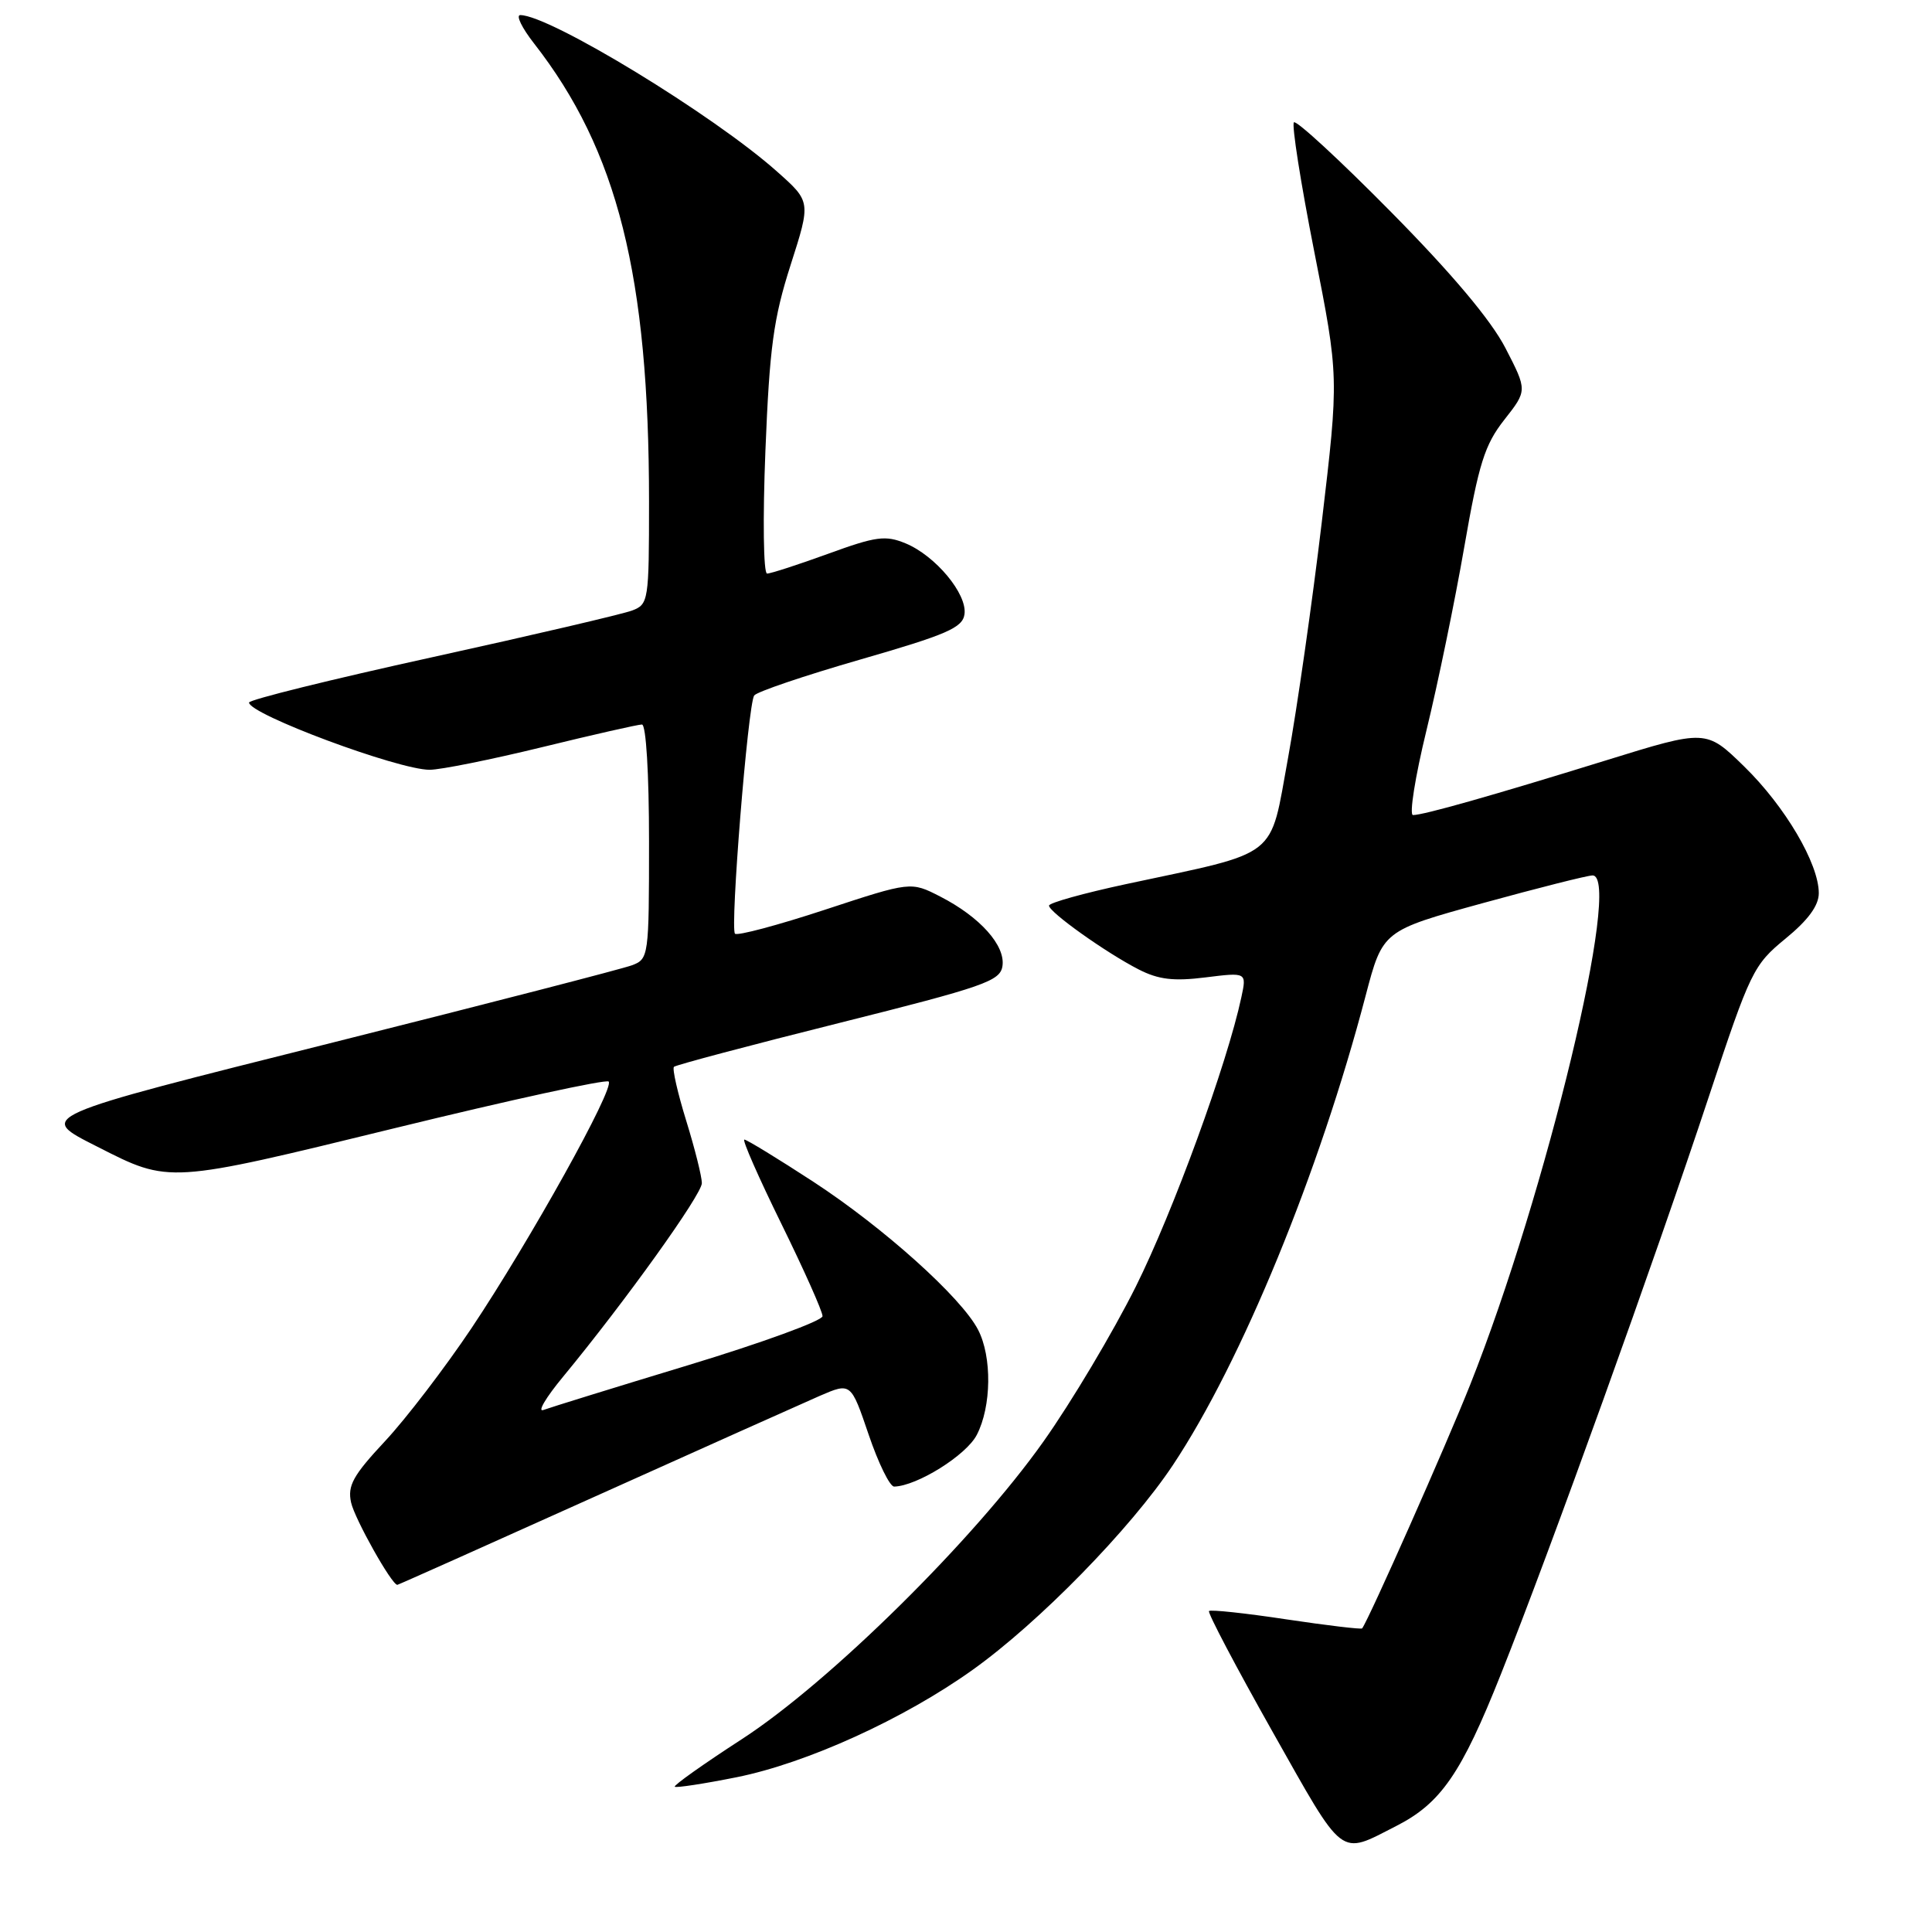 <?xml version="1.0" encoding="UTF-8" standalone="no"?>
<!DOCTYPE svg PUBLIC "-//W3C//DTD SVG 1.1//EN" "http://www.w3.org/Graphics/SVG/1.1/DTD/svg11.dtd" >
<svg xmlns="http://www.w3.org/2000/svg" xmlns:xlink="http://www.w3.org/1999/xlink" version="1.1" viewBox="0 0 256 256">
 <g >
 <path fill="currentColor"
d=" M 185.00 241.96 C 190.92 238.95 193.65 234.99 198.88 221.83 C 205.49 205.23 219.27 166.95 226.45 145.25 C 231.94 128.67 232.34 127.86 236.58 124.38 C 239.59 121.92 241.00 119.99 241.00 118.35 C 241.00 114.44 236.54 106.86 231.12 101.57 C 226.07 96.64 226.07 96.64 212.78 100.76 C 197.70 105.43 188.63 108.00 187.23 108.00 C 186.71 108.00 187.51 102.94 189.02 96.75 C 190.53 90.56 192.78 79.65 194.02 72.50 C 195.95 61.40 196.73 58.93 199.33 55.62 C 202.38 51.74 202.38 51.74 199.48 46.12 C 197.56 42.41 192.41 36.28 184.30 28.07 C 177.55 21.23 171.77 15.90 171.45 16.21 C 171.14 16.53 172.35 24.24 174.15 33.36 C 177.42 49.93 177.42 49.93 175.14 69.21 C 173.88 79.82 171.87 93.85 170.68 100.39 C 168.19 113.99 169.78 112.75 149.25 117.14 C 143.61 118.35 139.00 119.63 139.00 120.00 C 139.00 120.86 146.55 126.24 150.89 128.46 C 153.51 129.80 155.52 130.04 159.74 129.51 C 165.20 128.83 165.20 128.83 164.48 132.17 C 162.61 140.93 155.43 160.61 150.49 170.50 C 147.47 176.55 141.97 185.78 138.27 191.00 C 129.06 204.02 109.90 222.93 98.28 230.46 C 93.22 233.74 89.23 236.57 89.41 236.75 C 89.59 236.92 93.28 236.36 97.62 235.49 C 106.91 233.62 119.76 227.78 128.87 221.27 C 137.65 215.01 149.79 202.59 155.43 194.11 C 164.51 180.45 174.82 155.34 180.96 131.91 C 183.22 123.32 183.22 123.32 196.51 119.66 C 203.83 117.65 210.35 116.00 211.02 116.00 C 215.01 116.00 204.88 158.15 194.80 183.50 C 191.63 191.48 181.39 214.57 180.49 215.77 C 180.38 215.92 175.85 215.38 170.43 214.57 C 165.02 213.75 160.41 213.26 160.20 213.47 C 159.99 213.68 163.77 220.86 168.60 229.43 C 178.24 246.51 177.37 245.85 185.00 241.96 Z  M 78.68 198.37 C 92.88 191.98 106.36 185.95 108.62 184.96 C 112.75 183.18 112.75 183.18 115.10 190.09 C 116.39 193.89 117.91 196.99 118.48 196.98 C 121.50 196.91 128.04 192.83 129.43 190.13 C 131.38 186.37 131.46 179.78 129.60 176.20 C 127.39 171.92 117.07 162.66 107.76 156.58 C 103.05 153.51 98.94 151.00 98.63 151.00 C 98.31 151.00 100.52 156.02 103.53 162.15 C 106.54 168.28 109.00 173.79 108.99 174.40 C 108.99 175.00 101.00 177.92 91.24 180.88 C 81.48 183.84 72.83 186.52 72.00 186.83 C 71.17 187.14 72.34 185.17 74.59 182.45 C 82.82 172.48 93.00 158.28 93.00 156.77 C 93.00 155.91 92.07 152.19 90.93 148.51 C 89.79 144.82 89.06 141.61 89.30 141.36 C 89.55 141.12 99.37 138.51 111.12 135.57 C 130.44 130.73 132.53 130.00 132.83 128.01 C 133.24 125.29 129.86 121.50 124.59 118.80 C 120.69 116.80 120.69 116.80 109.32 120.54 C 103.06 122.60 97.69 124.03 97.39 123.72 C 96.72 123.05 99.10 93.43 99.93 92.16 C 100.24 91.68 106.58 89.53 114.00 87.39 C 125.48 84.08 127.55 83.18 127.80 81.39 C 128.18 78.71 123.97 73.65 120.00 72.00 C 117.33 70.90 116.09 71.06 109.73 73.38 C 105.76 74.82 102.11 76.01 101.64 76.00 C 101.16 76.00 101.06 68.71 101.42 59.75 C 101.97 46.01 102.49 42.20 104.76 35.11 C 107.45 26.72 107.45 26.72 102.97 22.74 C 94.56 15.24 72.83 2.00 68.94 2.00 C 68.33 2.00 69.15 3.69 70.76 5.75 C 81.83 19.93 86.00 36.53 86.00 66.49 C 86.00 79.63 85.93 80.08 83.75 80.90 C 82.51 81.37 70.59 84.16 57.25 87.09 C 43.91 90.02 33.00 92.72 33.00 93.09 C 33.00 94.64 52.76 102.00 56.93 102.00 C 58.37 102.00 65.08 100.65 71.84 99.00 C 78.59 97.35 84.54 96.00 85.06 96.00 C 85.61 96.00 86.00 102.51 86.00 111.52 C 86.00 126.71 85.95 127.07 83.75 127.90 C 82.51 128.37 64.76 132.95 44.30 138.09 C 4.37 148.11 4.90 147.88 12.93 151.96 C 22.50 156.83 22.19 156.85 52.38 149.47 C 67.59 145.75 80.31 142.98 80.65 143.31 C 81.49 144.15 70.22 164.40 62.47 176.00 C 58.97 181.22 53.82 187.96 51.02 190.96 C 46.78 195.50 46.03 196.86 46.52 199.09 C 47.00 201.26 51.90 210.00 52.65 210.00 C 52.76 210.00 64.47 204.77 78.68 198.37 Z "/>
</g>
</svg>